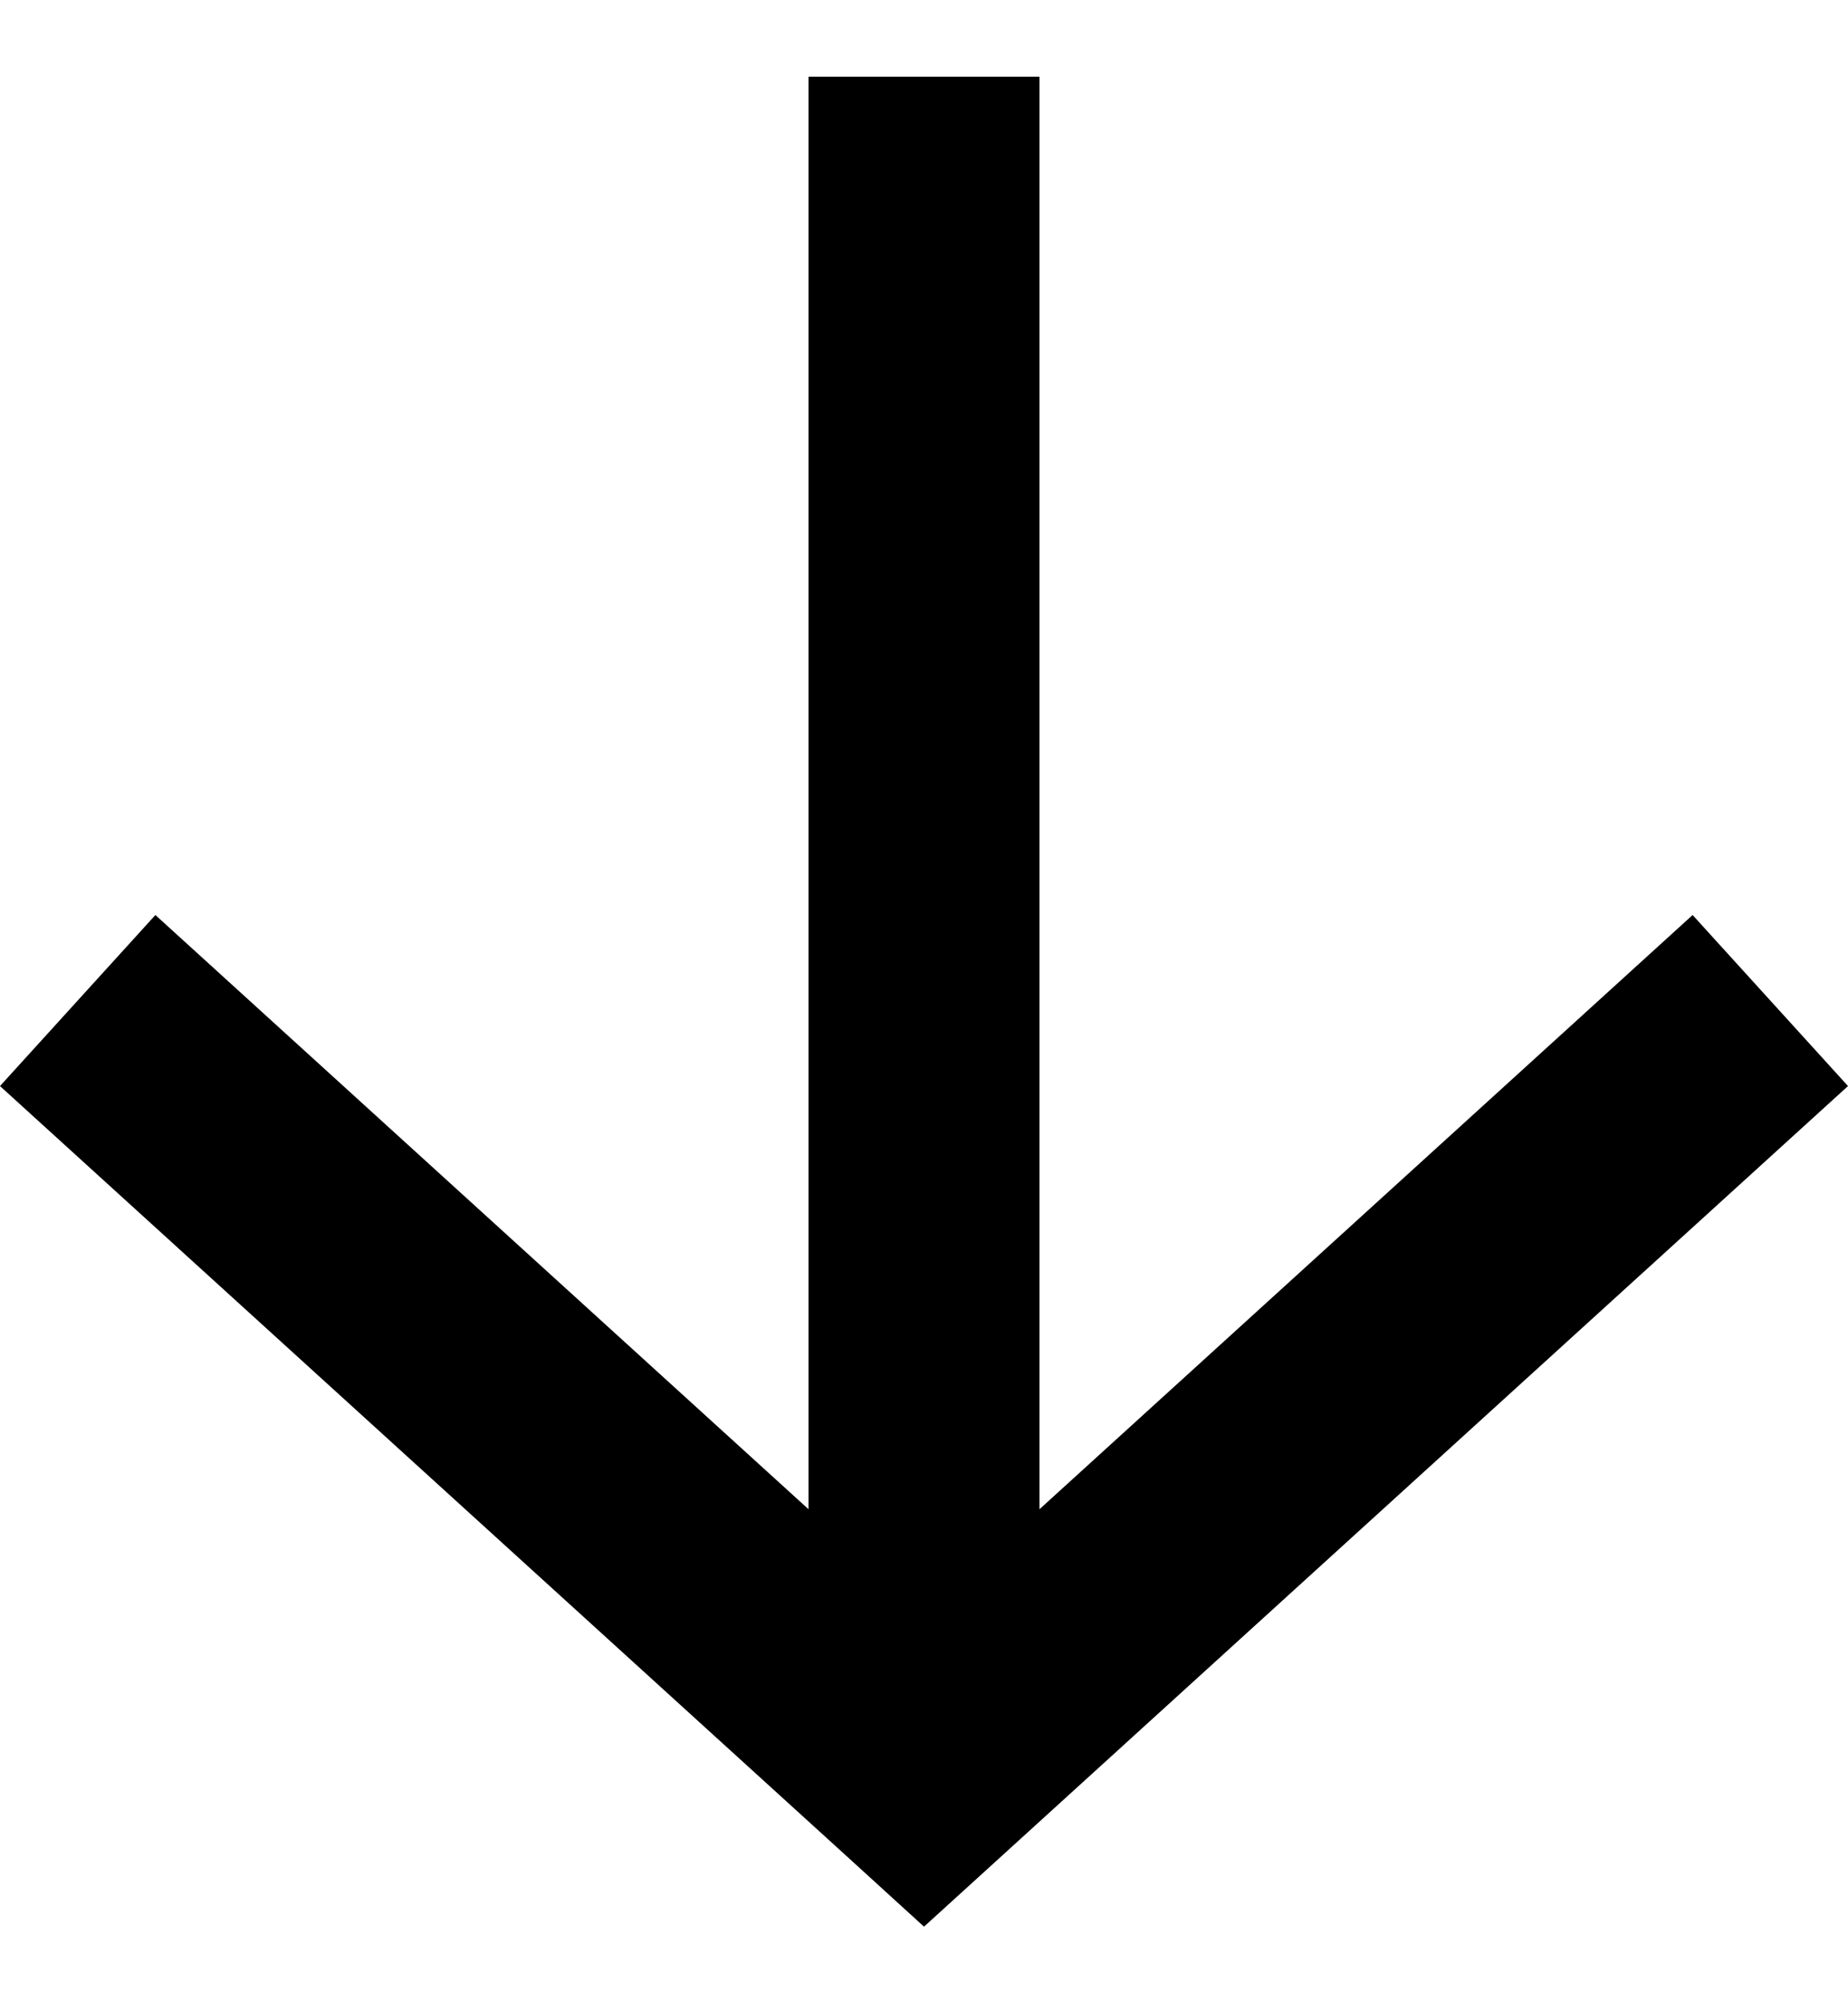 <svg width="12" height="13" viewBox="0 0 12 13" fill="none" xmlns="http://www.w3.org/2000/svg">
<path fill-rule="evenodd" clip-rule="evenodd" d="M6.75 9.794L10.991 5.938L12 7.048L6.505 12.044L6 12.503L5.496 12.044L-0 7.048L1.009 5.938L5.25 9.794L5.25 0.498H6.75L6.75 9.794Z" fill="black"/>
</svg>
